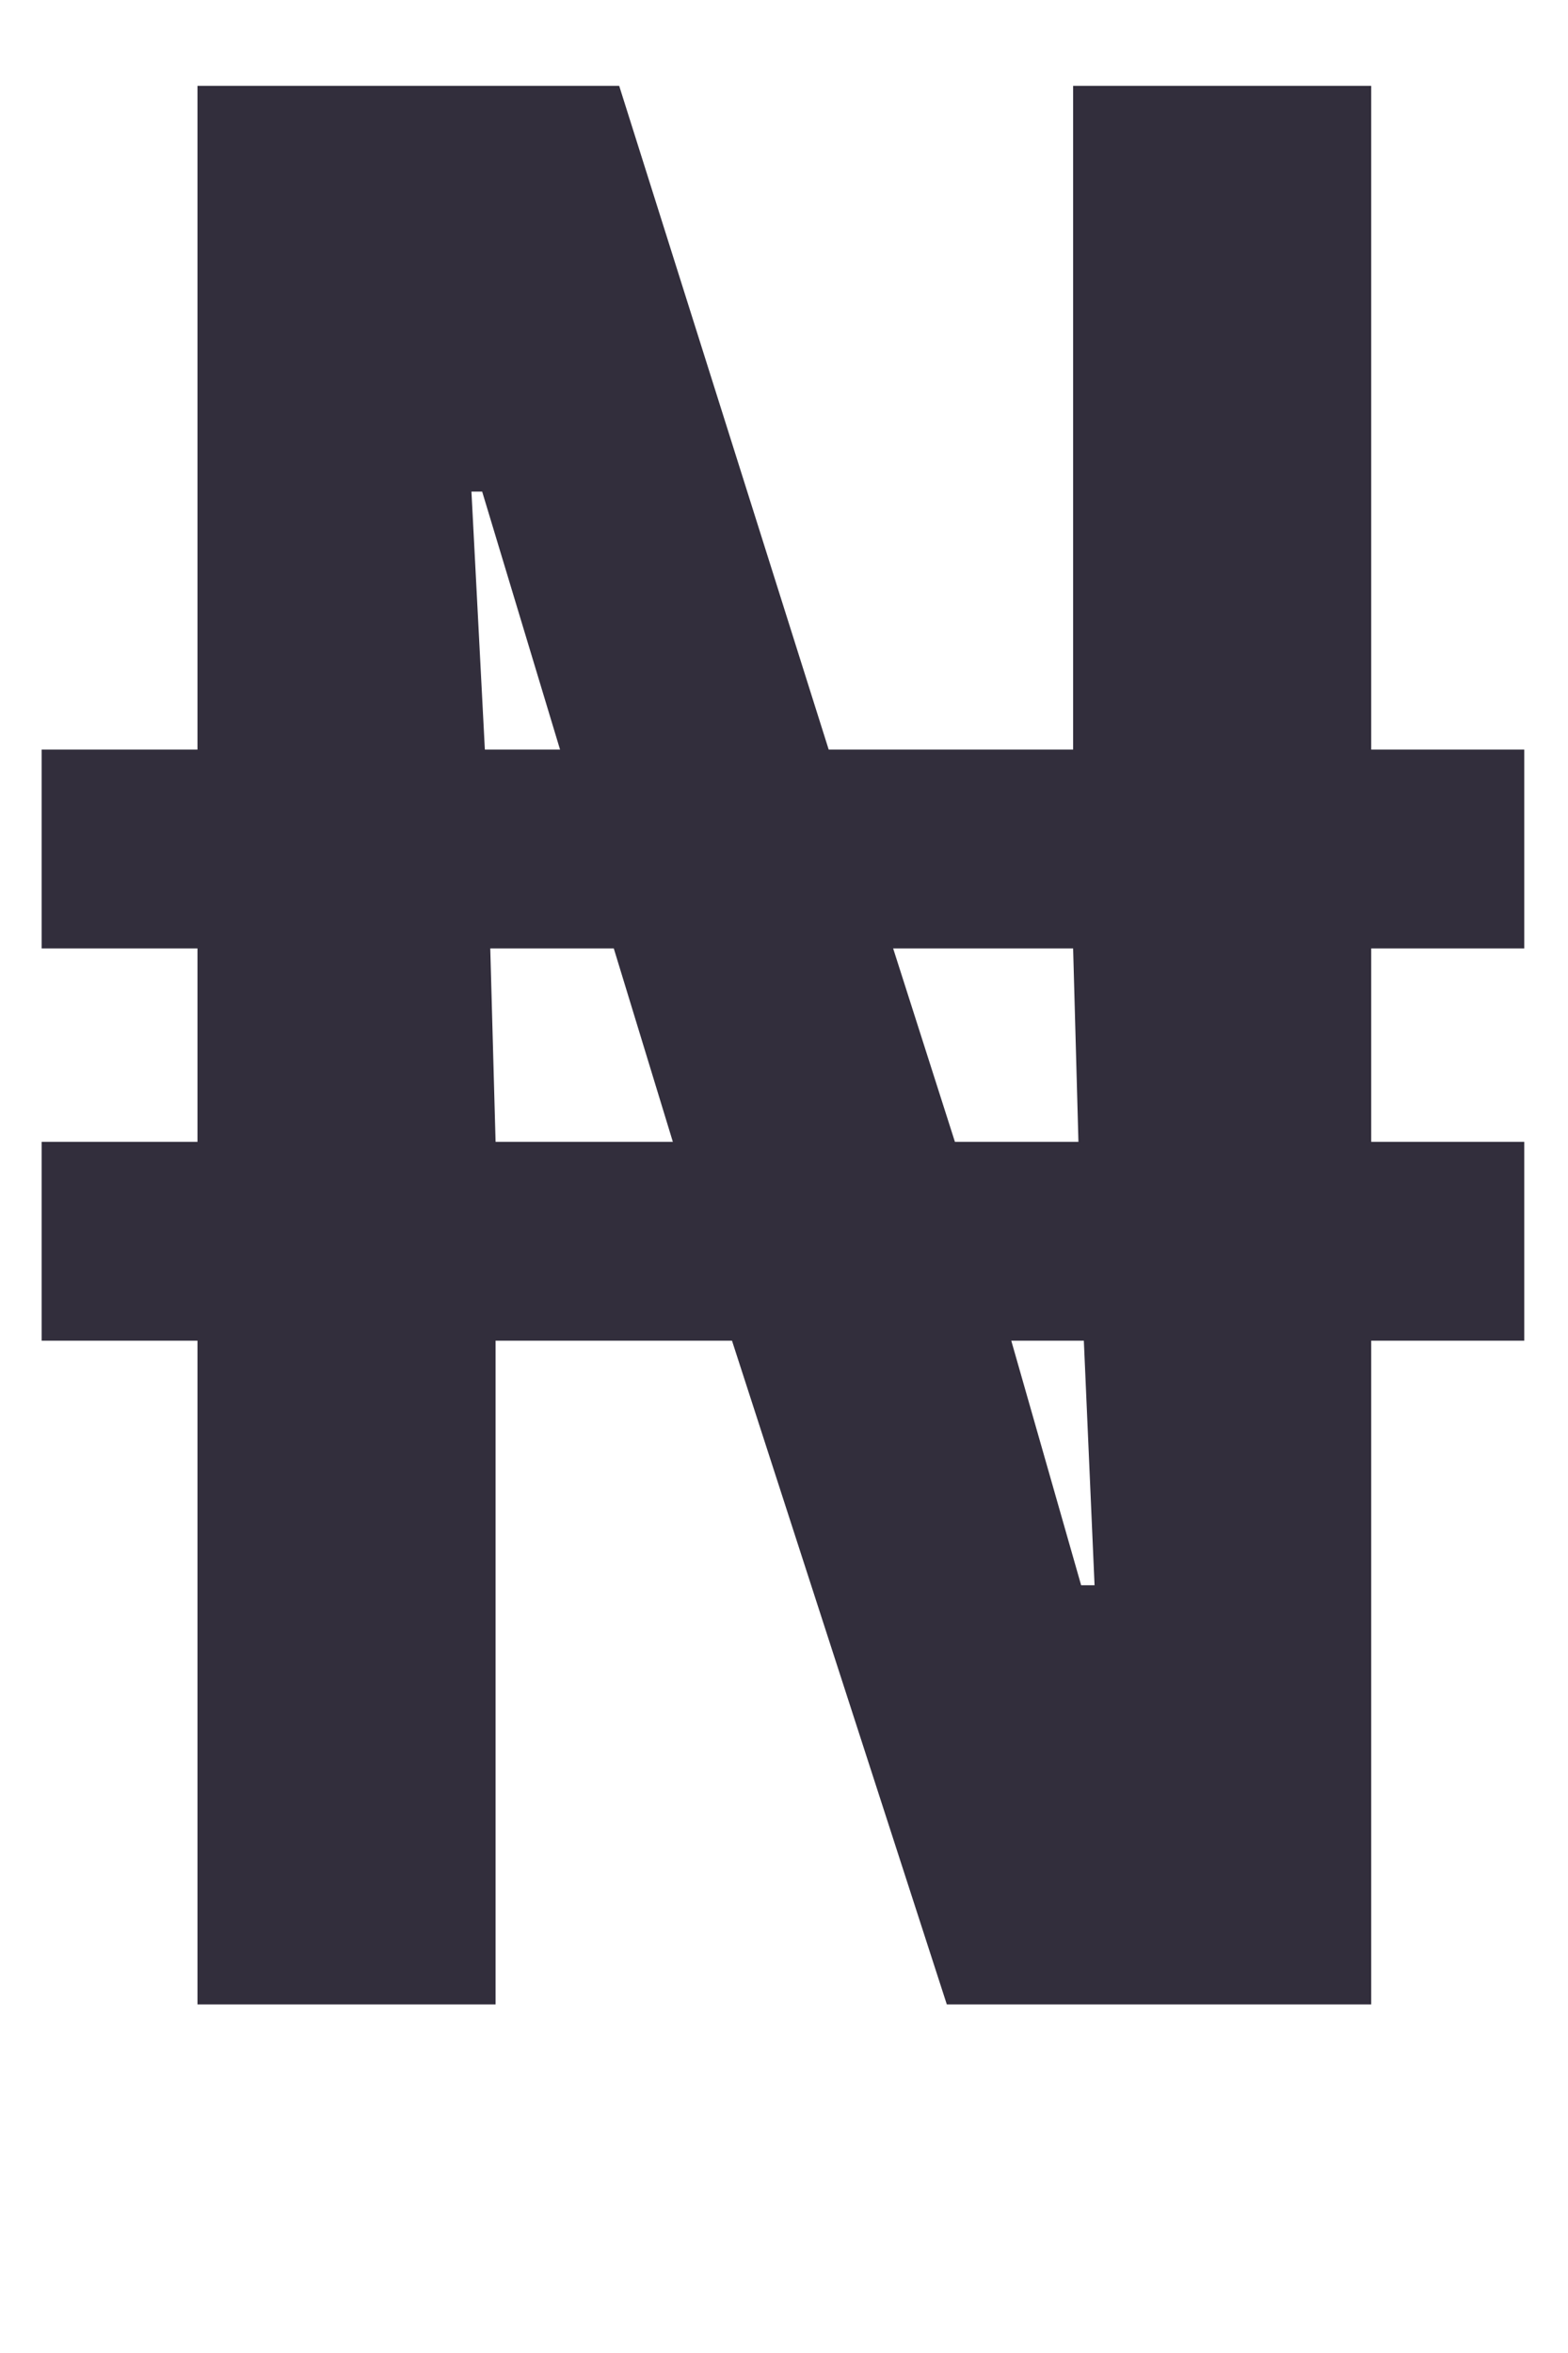 <svg width="18" height="27" viewBox="0 0 18 27" fill="none" xmlns="http://www.w3.org/2000/svg">
<path d="M2.267 23V15.384H0.478V13.102H2.267V10.883H0.478V8.601H2.267V0.985H7.108L9.513 8.601H12.319V0.985H15.741V8.601H17.498V10.883H15.741V13.102H17.498V15.384H15.741V23H10.869L8.403 15.384H5.689V23H2.267ZM5.689 13.102H7.724L7.046 10.883H5.628L5.689 13.102ZM12.411 18.19H12.565L12.442 15.384H11.609L12.411 18.19ZM5.566 8.601H6.429L5.535 5.641H5.412L5.566 8.601ZM10.962 13.102H12.38L12.319 10.883H10.253L10.962 13.102ZM18.648" fill="#322E3C"/>
</svg>
